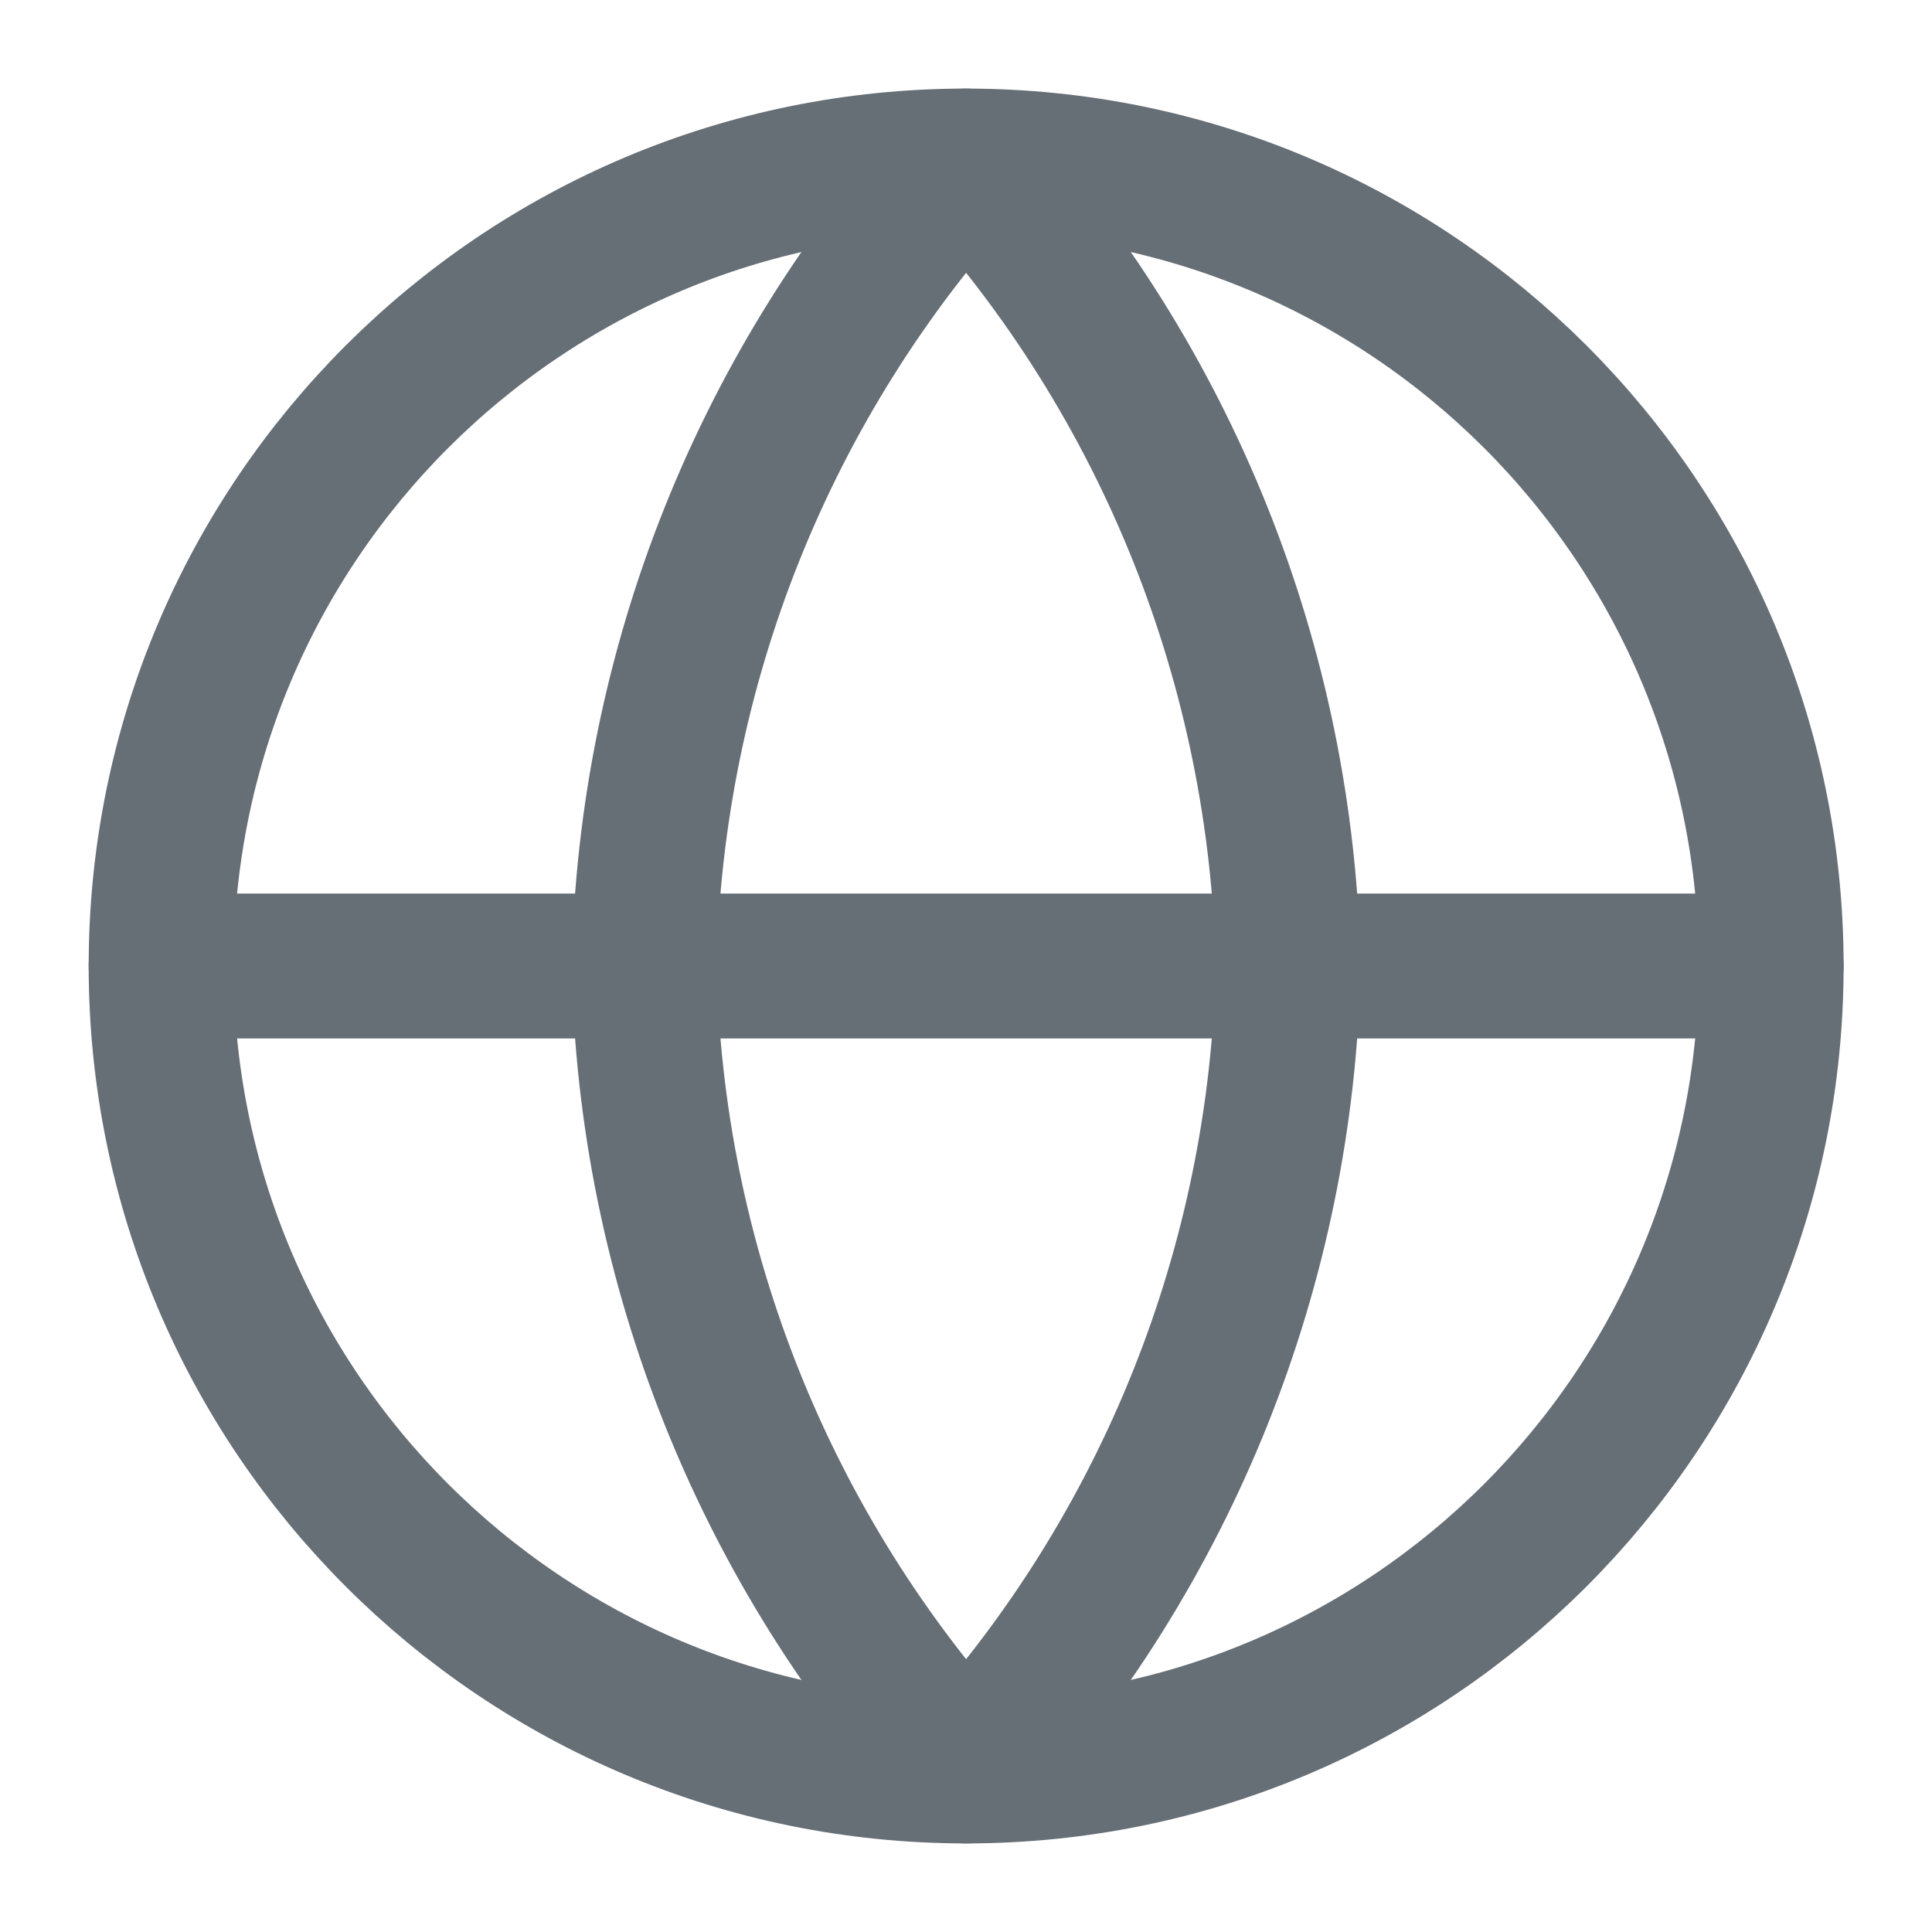 <svg width="20" height="20" viewBox="0 0 20 20" fill="none" xmlns="http://www.w3.org/2000/svg">
<g clip-path="url(#clip0_7501_19660)">
<path d="M10.001 18.333C14.604 18.333 18.335 14.602 18.335 10C18.335 5.397 14.604 1.667 10.001 1.667C5.399 1.667 1.668 5.397 1.668 10C1.668 14.602 5.399 18.333 10.001 18.333Z" stroke="#666E76" stroke-width="1.5" stroke-linecap="round" stroke-linejoin="round"/>
<path d="M1.668 10H18.335" stroke="#666E76" stroke-width="1.5" stroke-linecap="round" stroke-linejoin="round"/>
<path d="M10.001 1.667C12.086 3.948 13.27 6.91 13.335 10C13.27 13.09 12.086 16.051 10.001 18.333C7.917 16.051 6.732 13.09 6.668 10C6.732 6.91 7.917 3.948 10.001 1.667V1.667Z" stroke="#666E76" stroke-width="1.5" stroke-linecap="round" stroke-linejoin="round"/>
</g>
<defs>
<clipPath id="clip0_7501_19660">
<rect width="20" height="20" fill="white"/>
</clipPath>
</defs>
</svg>
